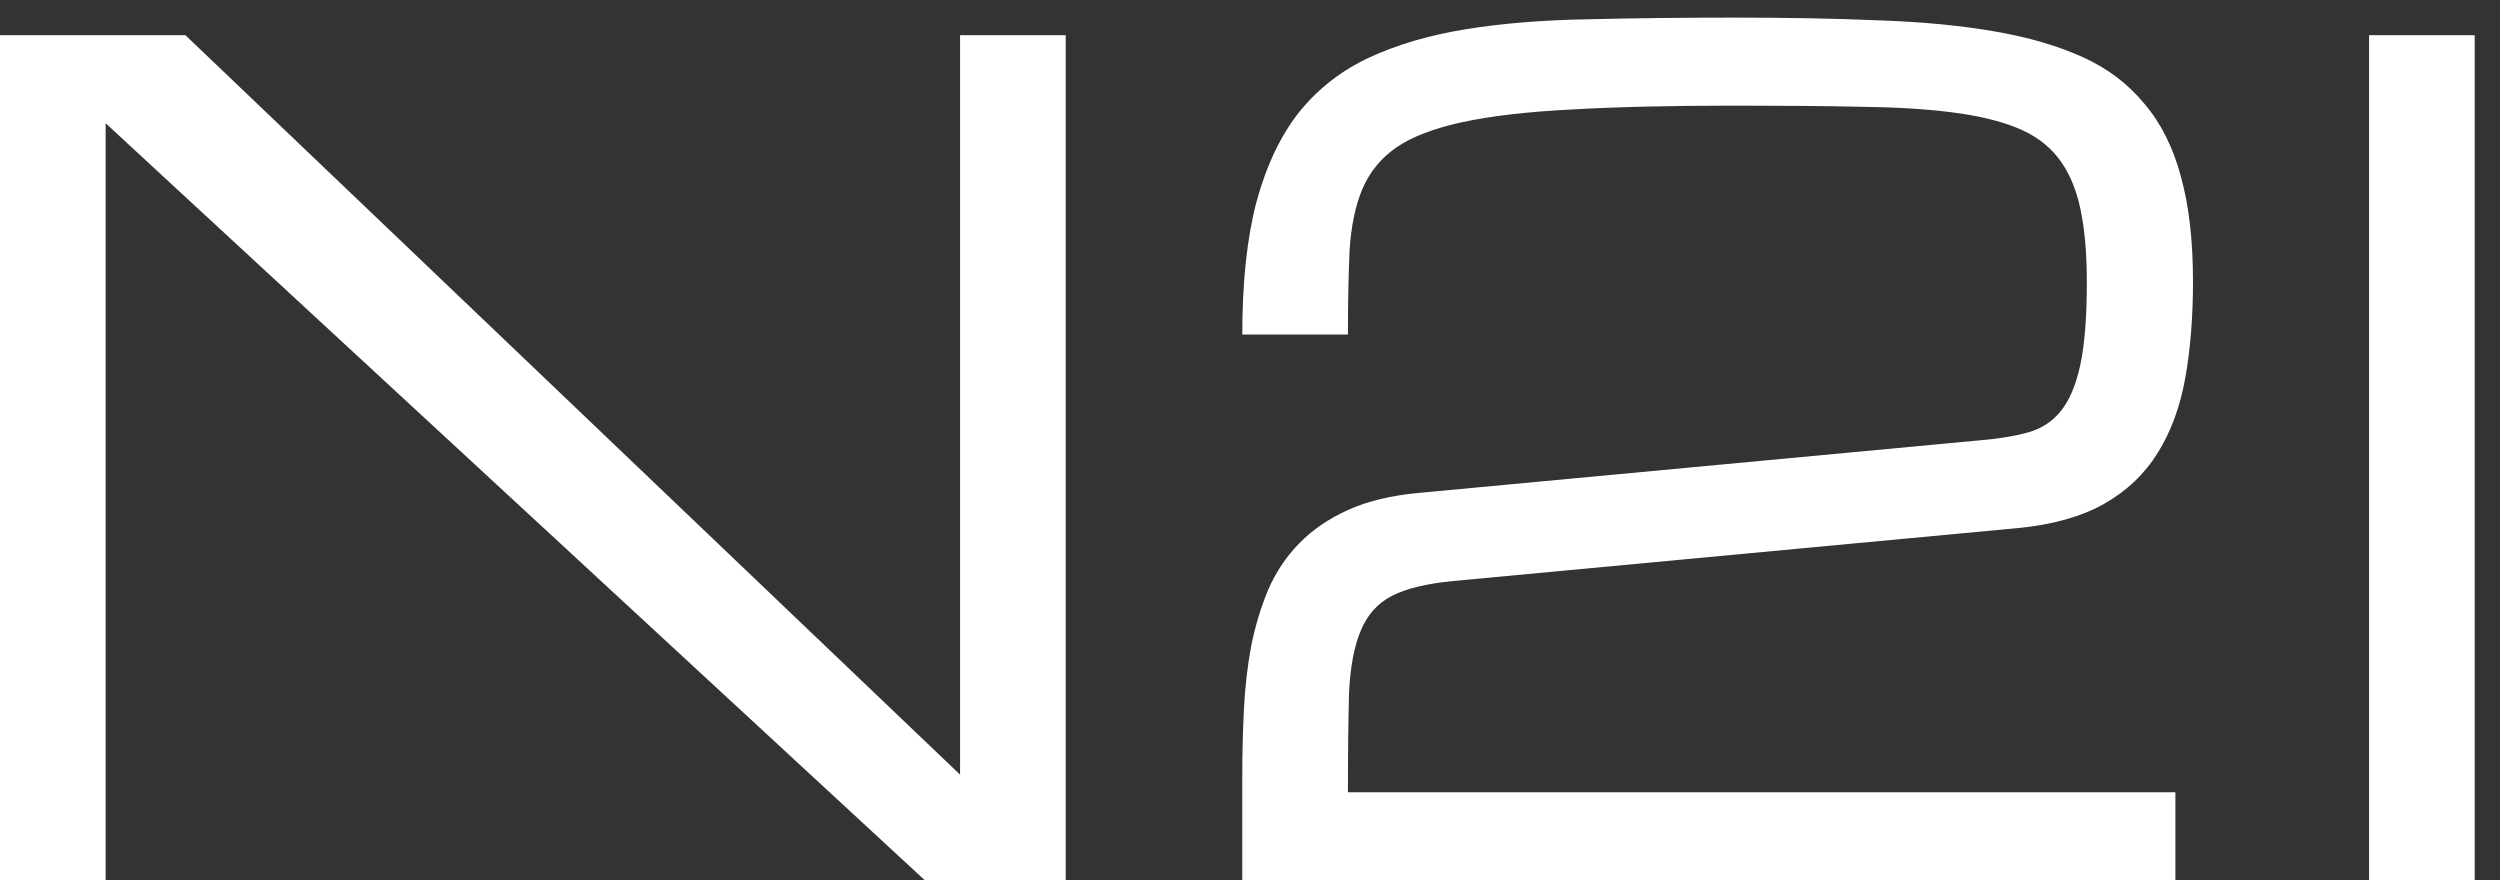 <svg width="71" height="25" viewBox="0 0 71 25" fill="none" xmlns="http://www.w3.org/2000/svg">
<rect x="0" y="0" width="71" height="25" fill="#333333" stroke="none"/>
<path d="M3 25H0V1H5.266L27.266 22V1H30.266V25H26.266L3 3.5V25ZM35.281 22C35.281 21.375 35.297 20.755 35.328 20.141C35.359 19.516 35.427 18.922 35.531 18.359C35.646 17.787 35.807 17.25 36.016 16.75C36.234 16.25 36.526 15.812 36.891 15.438C37.266 15.052 37.729 14.734 38.281 14.484C38.833 14.234 39.5 14.073 40.281 14L56.281 12.5C56.781 12.458 57.219 12.385 57.594 12.281C57.969 12.177 58.276 11.979 58.516 11.688C58.766 11.385 58.953 10.948 59.078 10.375C59.203 9.802 59.266 9.016 59.266 8.016C59.266 7.182 59.203 6.479 59.078 5.906C58.953 5.333 58.745 4.859 58.453 4.484C58.161 4.109 57.766 3.823 57.266 3.625C56.776 3.427 56.161 3.281 55.422 3.188C54.682 3.094 53.807 3.042 52.797 3.031C51.786 3.01 50.615 3 49.281 3C47.448 3 45.901 3.036 44.641 3.109C43.391 3.172 42.354 3.292 41.531 3.469C40.719 3.646 40.094 3.885 39.656 4.188C39.219 4.49 38.896 4.885 38.688 5.375C38.49 5.854 38.37 6.432 38.328 7.109C38.297 7.786 38.281 8.583 38.281 9.5H35.281C35.281 8 35.417 6.74 35.688 5.719C35.969 4.688 36.375 3.839 36.906 3.172C37.448 2.505 38.115 1.99 38.906 1.625C39.698 1.26 40.609 0.995 41.641 0.828C42.682 0.661 43.839 0.568 45.109 0.547C46.391 0.516 47.781 0.5 49.281 0.5C50.781 0.5 52.141 0.526 53.359 0.578C54.589 0.62 55.682 0.724 56.641 0.891C57.609 1.057 58.448 1.302 59.156 1.625C59.865 1.948 60.448 2.391 60.906 2.953C61.375 3.505 61.719 4.193 61.938 5.016C62.167 5.839 62.281 6.833 62.281 8C62.281 9 62.208 9.911 62.062 10.734C61.917 11.547 61.656 12.255 61.281 12.859C60.906 13.463 60.396 13.948 59.75 14.312C59.104 14.677 58.281 14.906 57.281 15L41.281 16.5C40.521 16.573 39.938 16.713 39.531 16.922C39.125 17.13 38.828 17.463 38.641 17.922C38.453 18.37 38.344 18.963 38.312 19.703C38.292 20.443 38.281 21.375 38.281 22.5H61.781V25H35.281V22ZM67.281 1H70.281V25H67.281V1Z" fill="white"/>
</svg>
